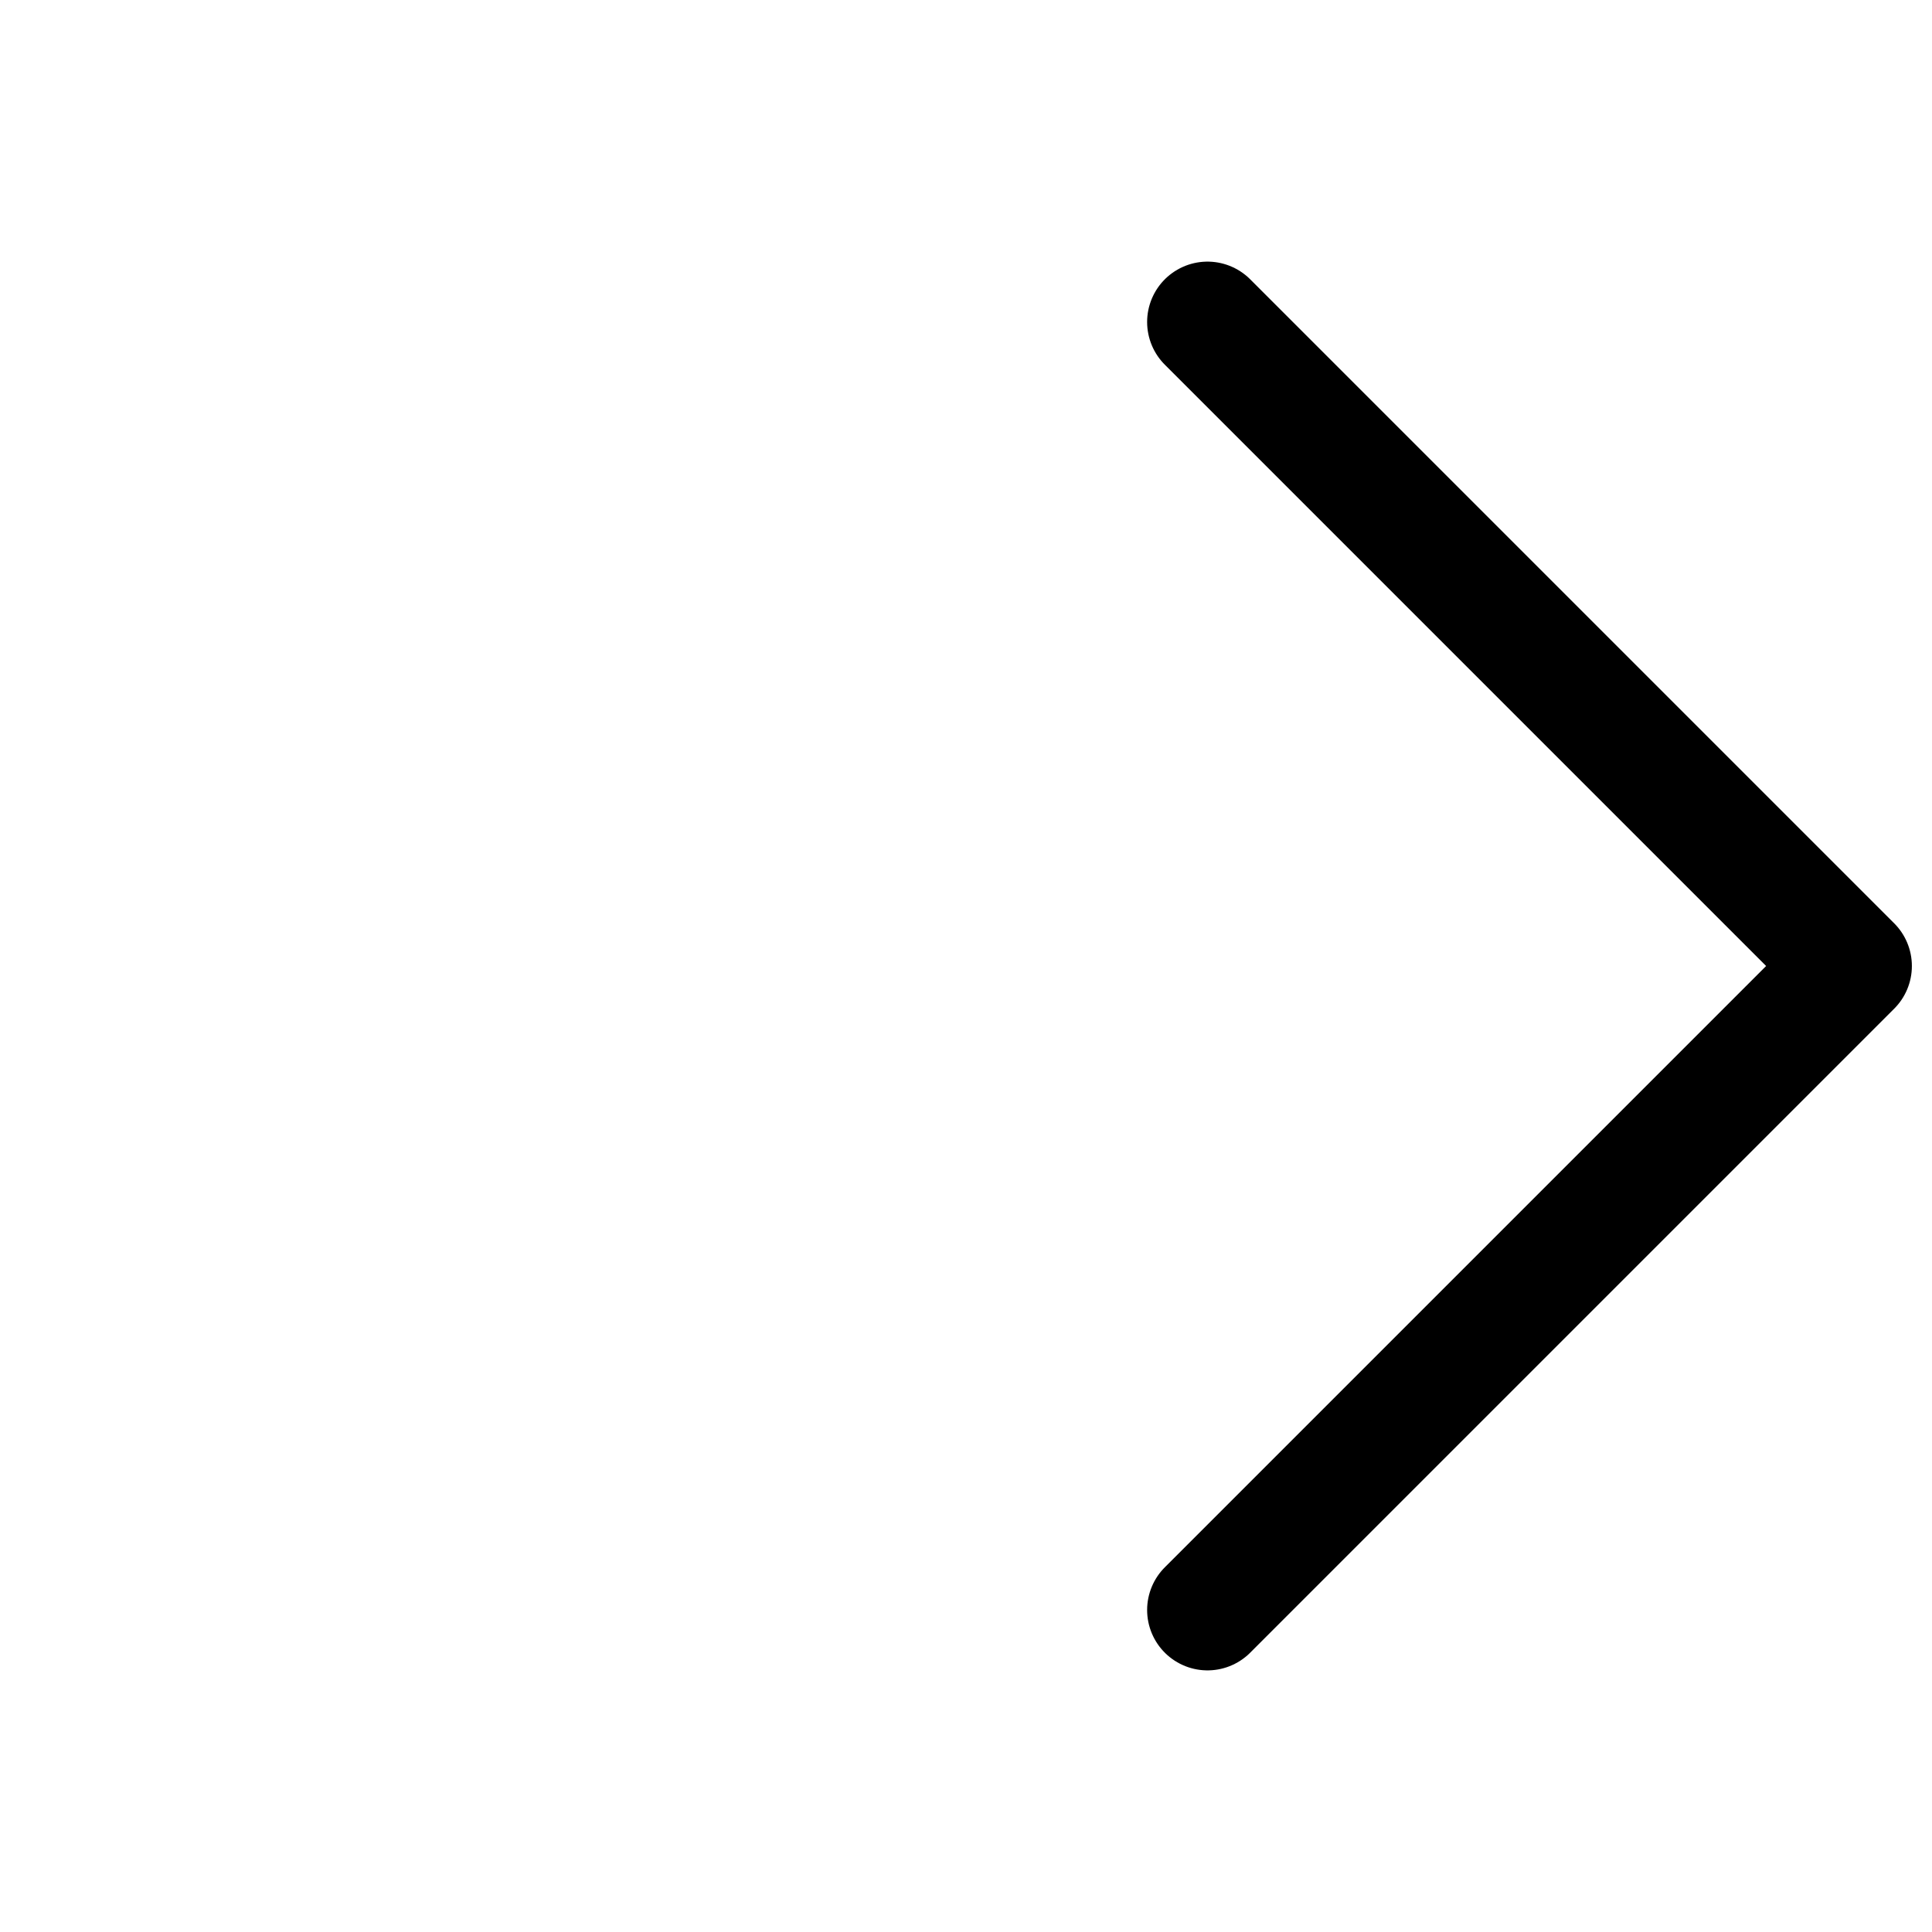 <svg width="24" height="24" viewBox="0 0 24 24" fill="none" xmlns="http://www.w3.org/2000/svg">
    <path d="M15 4L23 12L15 20" stroke="currentColor" stroke-width="1.5" stroke-linecap="round" stroke-linejoin="round"/>
</svg>
